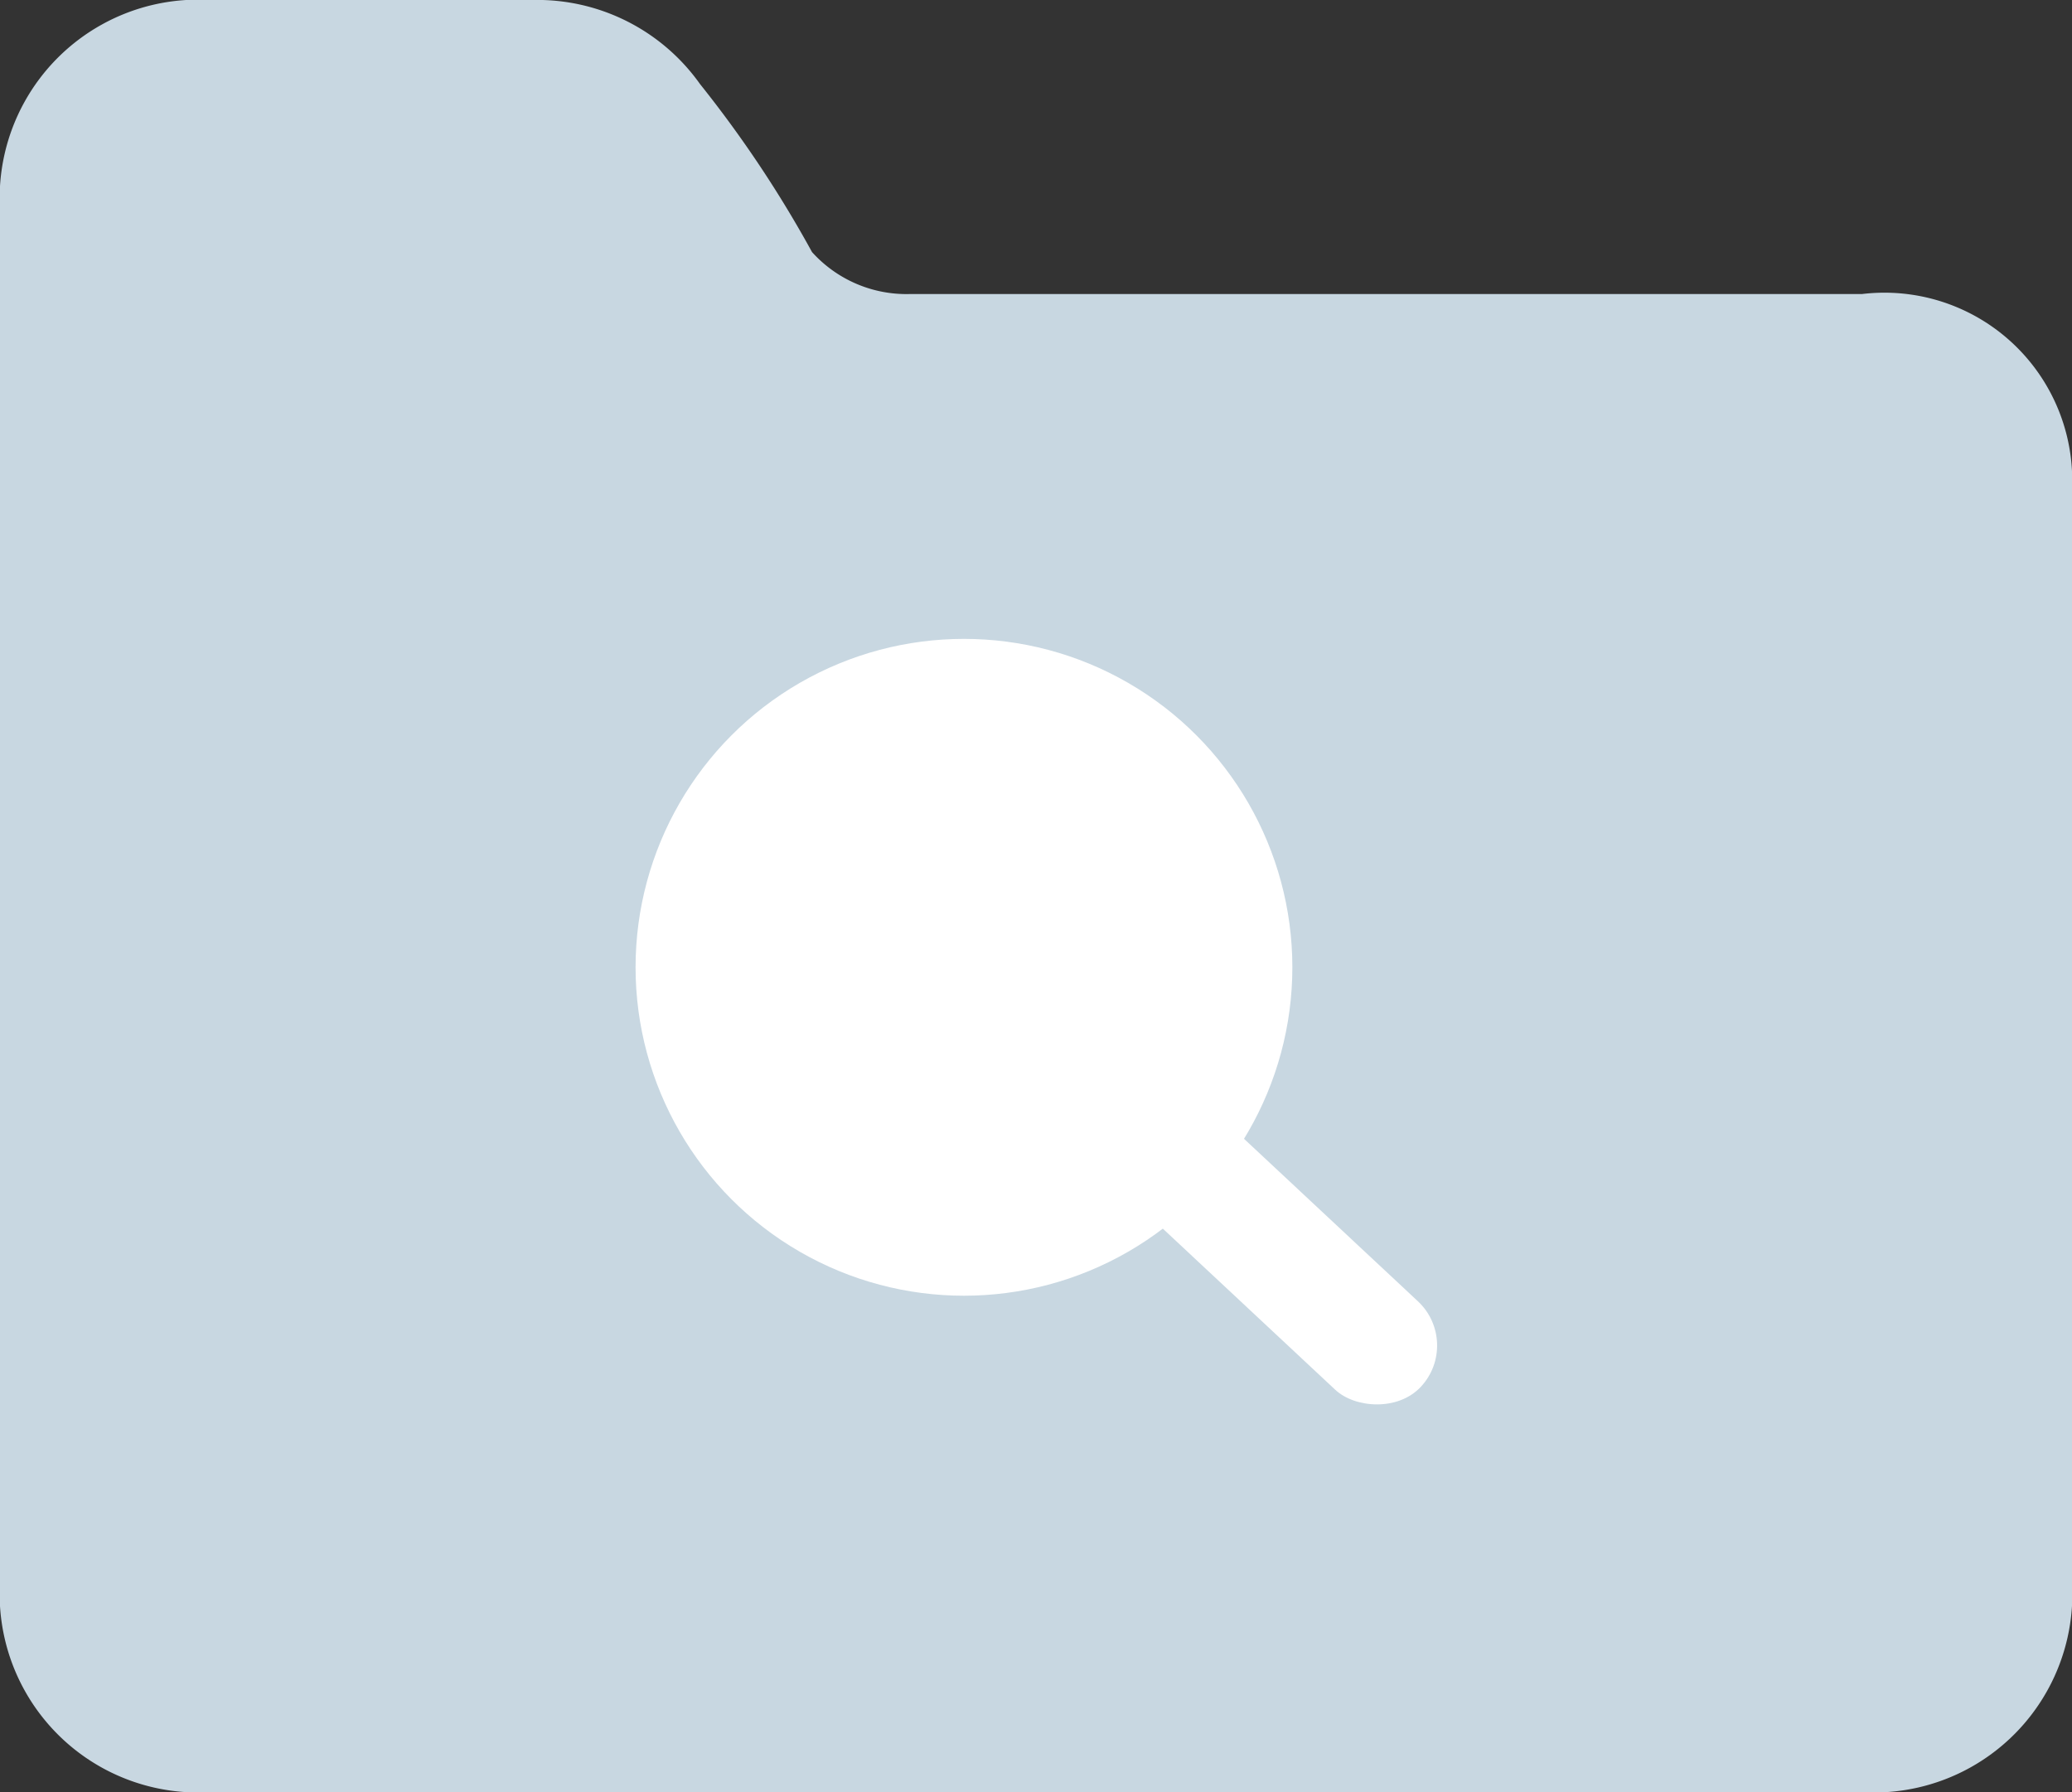 <svg xmlns="http://www.w3.org/2000/svg" width="21.572" height="18.657" viewBox="0 0 21.572 18.657">
  <rect x="0" y="0" width="21.572" height="18.657" fill="#333333" stroke="none"/>
  <g id="endlessexplorer" transform="translate(-0.1 -0.7)">
    <g id="Group_49655" data-name="Group 49655" transform="translate(0.1 0.7)">
      <g id="Group_49652" data-name="Group 49652">
        <path id="Path_37928" data-name="Path 37928" d="M19.486,3.761H9.574a1.323,1.323,0,0,1-1.02-.437A12.158,12.158,0,0,0,7.388,1.575,2.078,2.078,0,0,0,5.639.7H2.286A2.066,2.066,0,0,0,.1,2.886V17.171a2.066,2.066,0,0,0,2.186,2.186h17.2a2.066,2.066,0,0,0,2.186-2.186V5.8A1.955,1.955,0,0,0,19.486,3.761Z" transform="translate(-0.1 -0.7)" fill="#c8d7e1"/>
      </g>
      <g id="Group_49653" data-name="Group 49653" transform="translate(7.288 7.568)">
        <path id="Path_37929" data-name="Path 37929" d="M7.869,11.588A2.8,2.8,0,0,1,5.1,8.673,2.716,2.716,0,0,1,8.015,5.9a2.8,2.8,0,0,1,2.769,2.915A2.9,2.9,0,0,1,7.869,11.588Z" transform="translate(-5.1 -5.892)" fill="#c8d7e1"/>
      </g>
      <g id="Group_49654" data-name="Group 49654" transform="translate(7.131 7.579)">
        <path id="Path_37930" data-name="Path 37930" d="M7.919,5.9a2.716,2.716,0,0,1,2.769,2.915,2.716,2.716,0,0,1-2.915,2.769A2.716,2.716,0,0,1,5,8.669,2.894,2.894,0,0,1,7.919,5.9Z" transform="translate(-4.992 -5.9)" fill="#c8d7e1"/>
      </g>
    </g>
    <g id="Group_49656" data-name="Group 49656" transform="translate(6.716 7.352)">
      <ellipse id="Ellipse_326" data-name="Ellipse 326" cx="3.419" cy="3.419" rx="3.419" ry="3.419" transform="translate(0.001 -0.001)" fill="#fff"/>
    </g>
    <g id="Group_49657" data-name="Group 49657" transform="translate(11.173 11.607)">
      <rect id="Rectangle_8774" data-name="Rectangle 8774" width="1.26" height="4.498" rx="0.63" transform="matrix(0.683, -0.731, 0.731, 0.683, 0.001, 0.919)" fill="#fff"/>
    </g>
  </g>
</svg>
